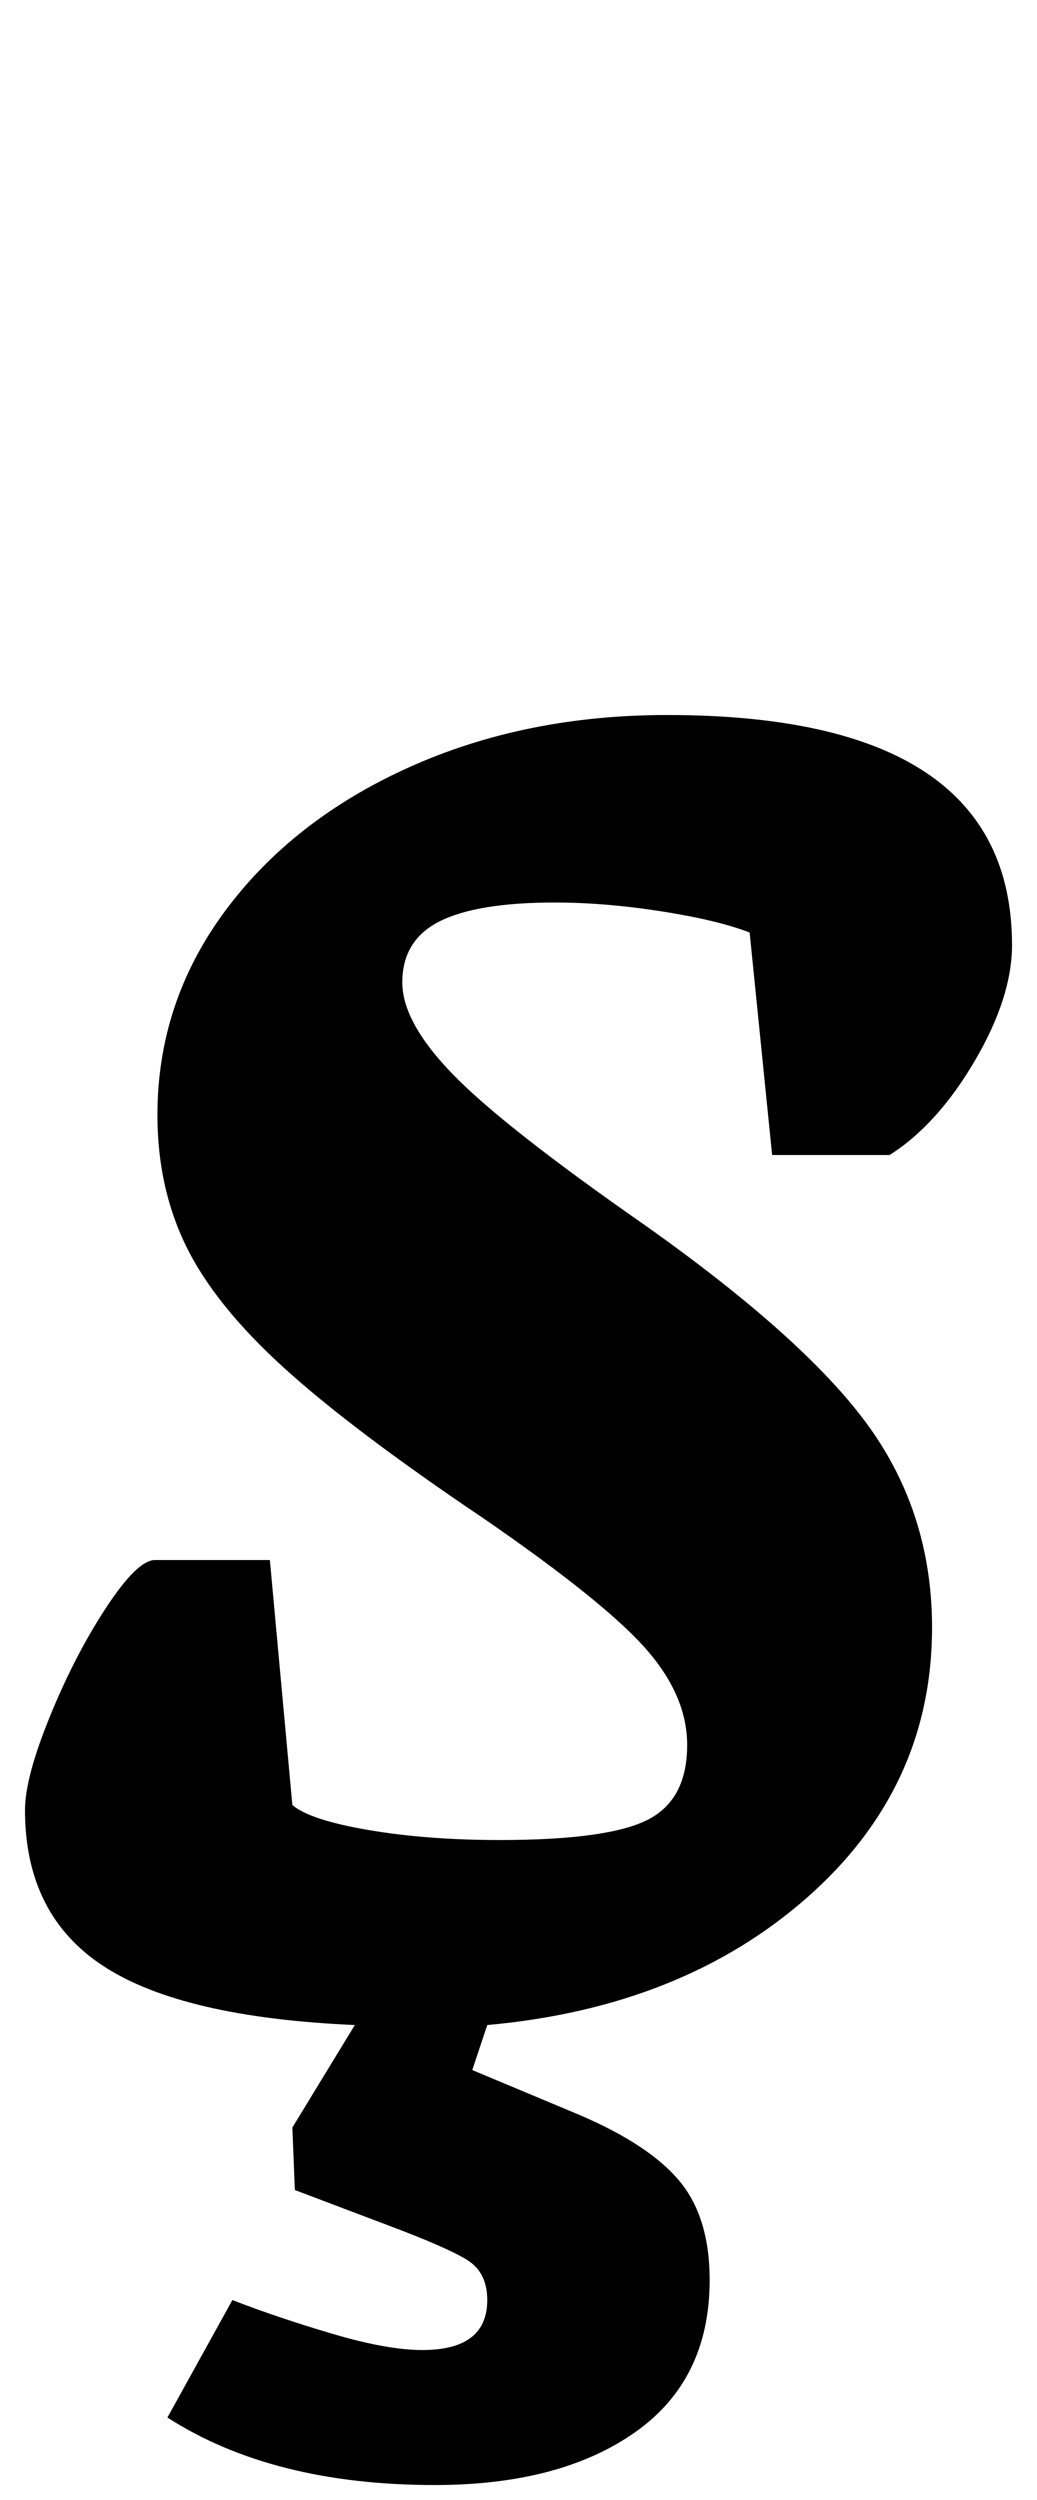 <?xml version="1.0" standalone="no"?>
<!DOCTYPE svg PUBLIC "-//W3C//DTD SVG 1.1//EN" "http://www.w3.org/Graphics/SVG/1.1/DTD/svg11.dtd" >
<svg xmlns="http://www.w3.org/2000/svg" xmlns:xlink="http://www.w3.org/1999/xlink" version="1.1" viewBox="-11 0 415 1000">
  <g transform="matrix(1 0 0 -1 0 800)">
   <path fill="currentColor"
d="M337 229q25 -35 25 -80q0 -64 -50 -108t-128 -51l-6 -18l43 -18q28 -12 40 -26.5t12 -39.5q0 -40 -30 -61t-80 -21q-65 0 -107 27l26 47q18 -7 40 -13.5t36 -6.5q26 0 26 20q0 11 -8 16t-32 14l-37 14l-1 25l25 41q-69 3 -100.5 23.5t-31.5 62.5q0 13 10 37.5t22.5 43.5
t19.5 19h46l9 -98q7 -6 30.5 -10t52.5 -4q43 0 59 8t16 30q0 20 -17 39t-65 52q-52 35 -79.5 60t-39 48.5t-11.5 52.5q0 45 27 81.5t73.5 57.5t103.5 21q138 0 138 -92q0 -21 -15 -46.5t-34 -37.5h-47l-9 89q-13 5 -35.5 8.5t-42.5 3.5q-31 0 -46 -7.5t-15 -24.5
q0 -16 20.5 -37t76.5 -60q65 -46 90 -81z" />
  </g>

</svg>
